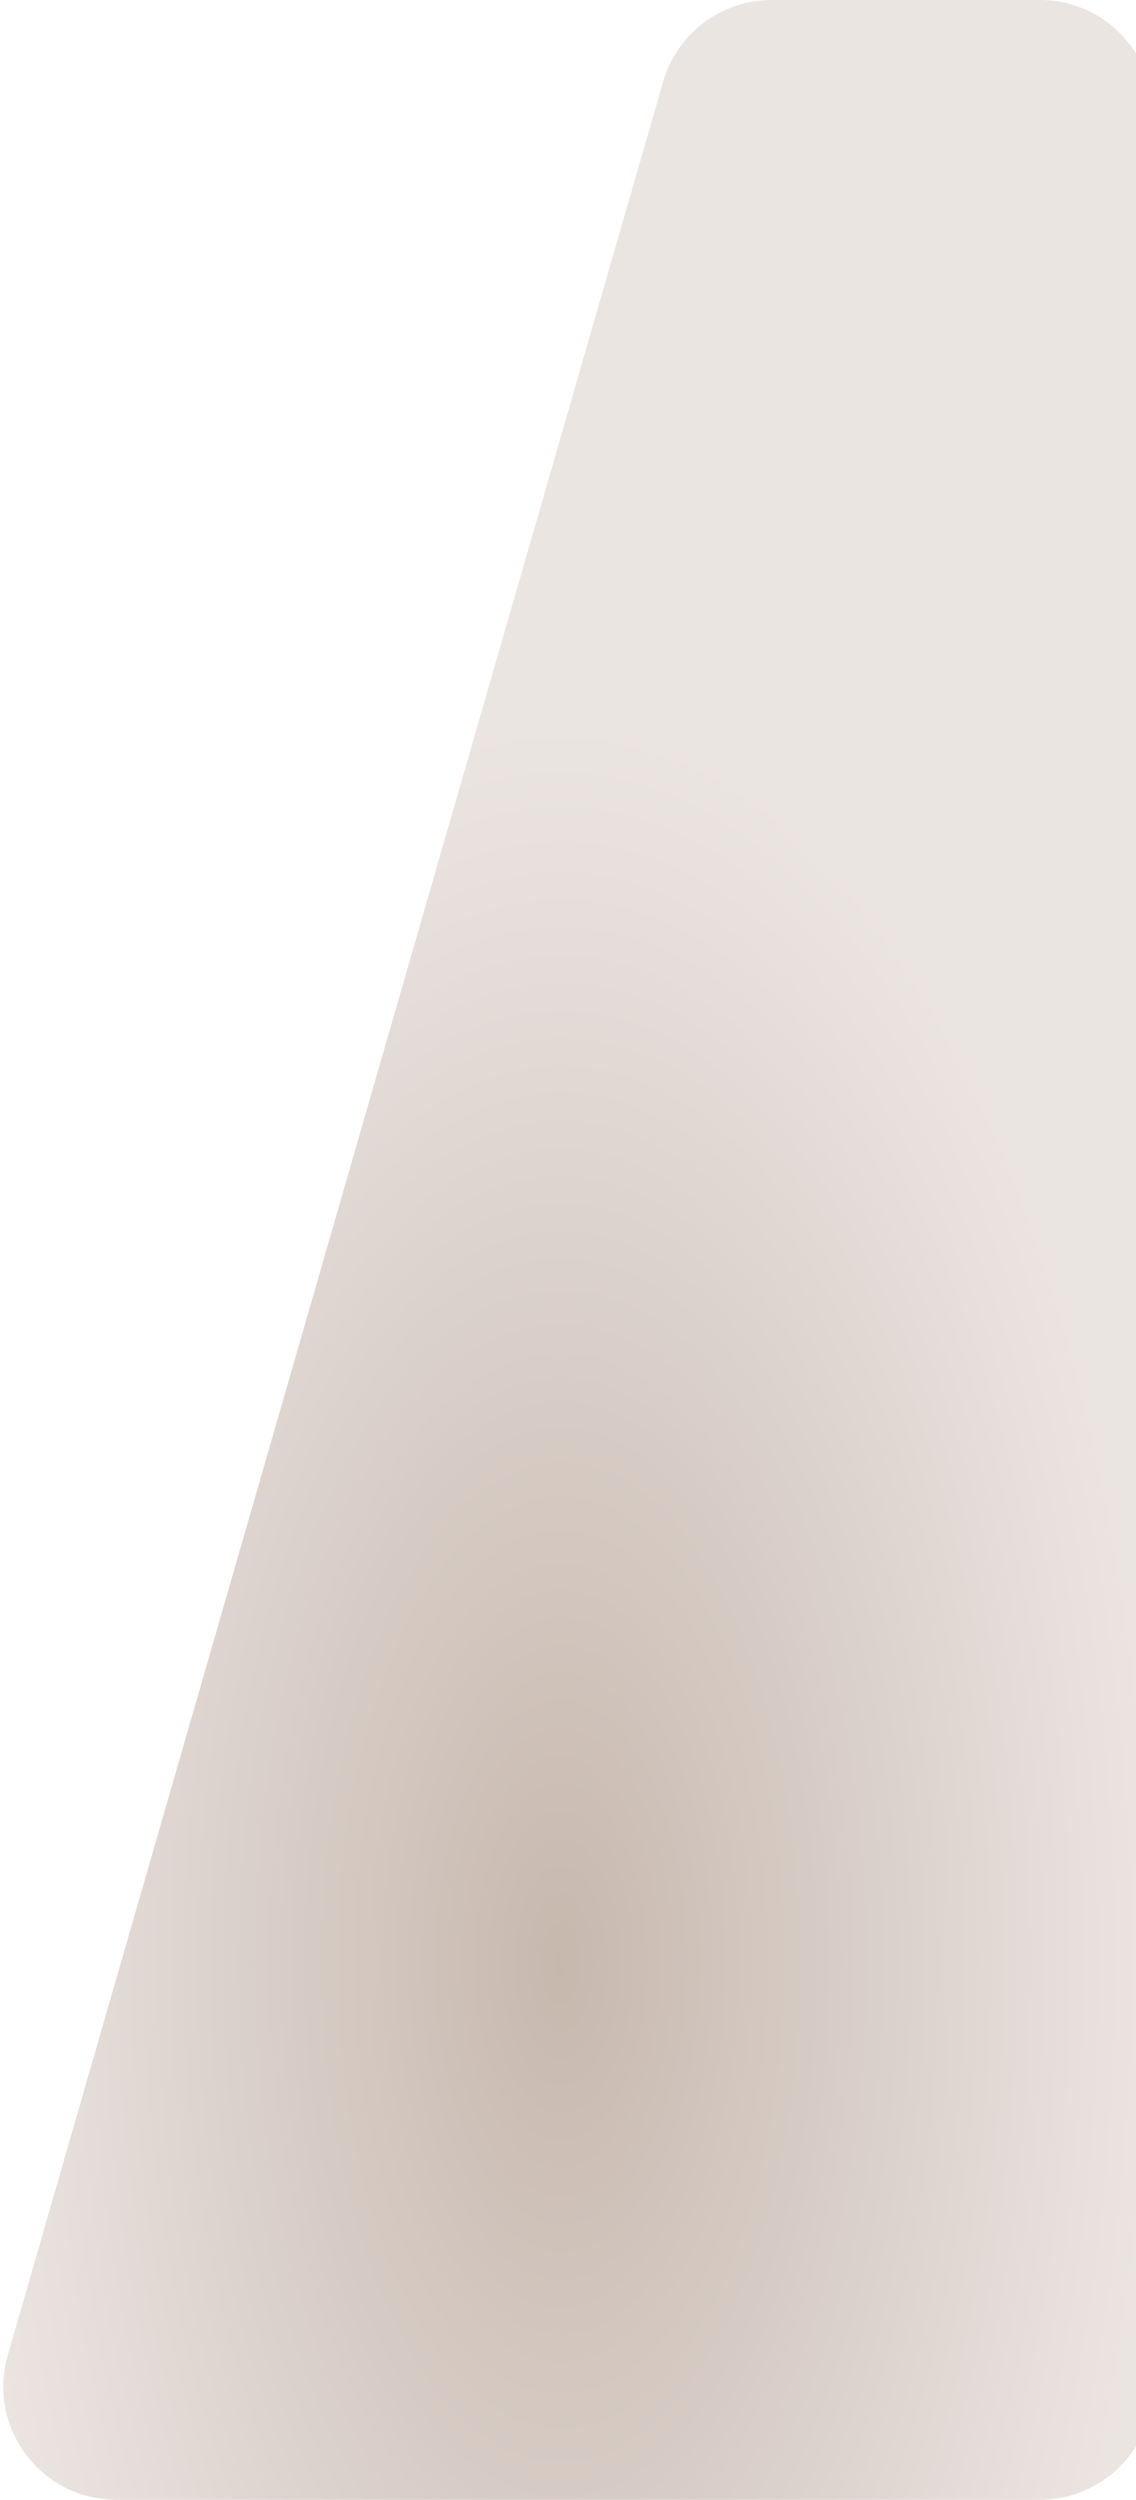 <svg width="201" height="442" viewBox="0 0 201 442" fill="none" xmlns="http://www.w3.org/2000/svg">
<path d="M117.33 14.457C119.799 5.895 127.635 0 136.546 0H184C195.046 0 204 8.954 204 20V422C204 433.046 195.046 442 184 442H20.585C7.276 442 -2.32 429.244 1.368 416.457L117.33 14.457Z" fill="url(#paint0_radial_483_101322)"/>
<defs>
<radialGradient id="paint0_radial_483_101322" cx="0" cy="0" r="1" gradientUnits="userSpaceOnUse" gradientTransform="translate(99.205 349.516) rotate(90) scale(224.003 106.427)">
<stop stop-color="#C7B8AE"/>
<stop offset="1" stop-color="#EBE5E2"/>
</radialGradient>
</defs>
</svg>
